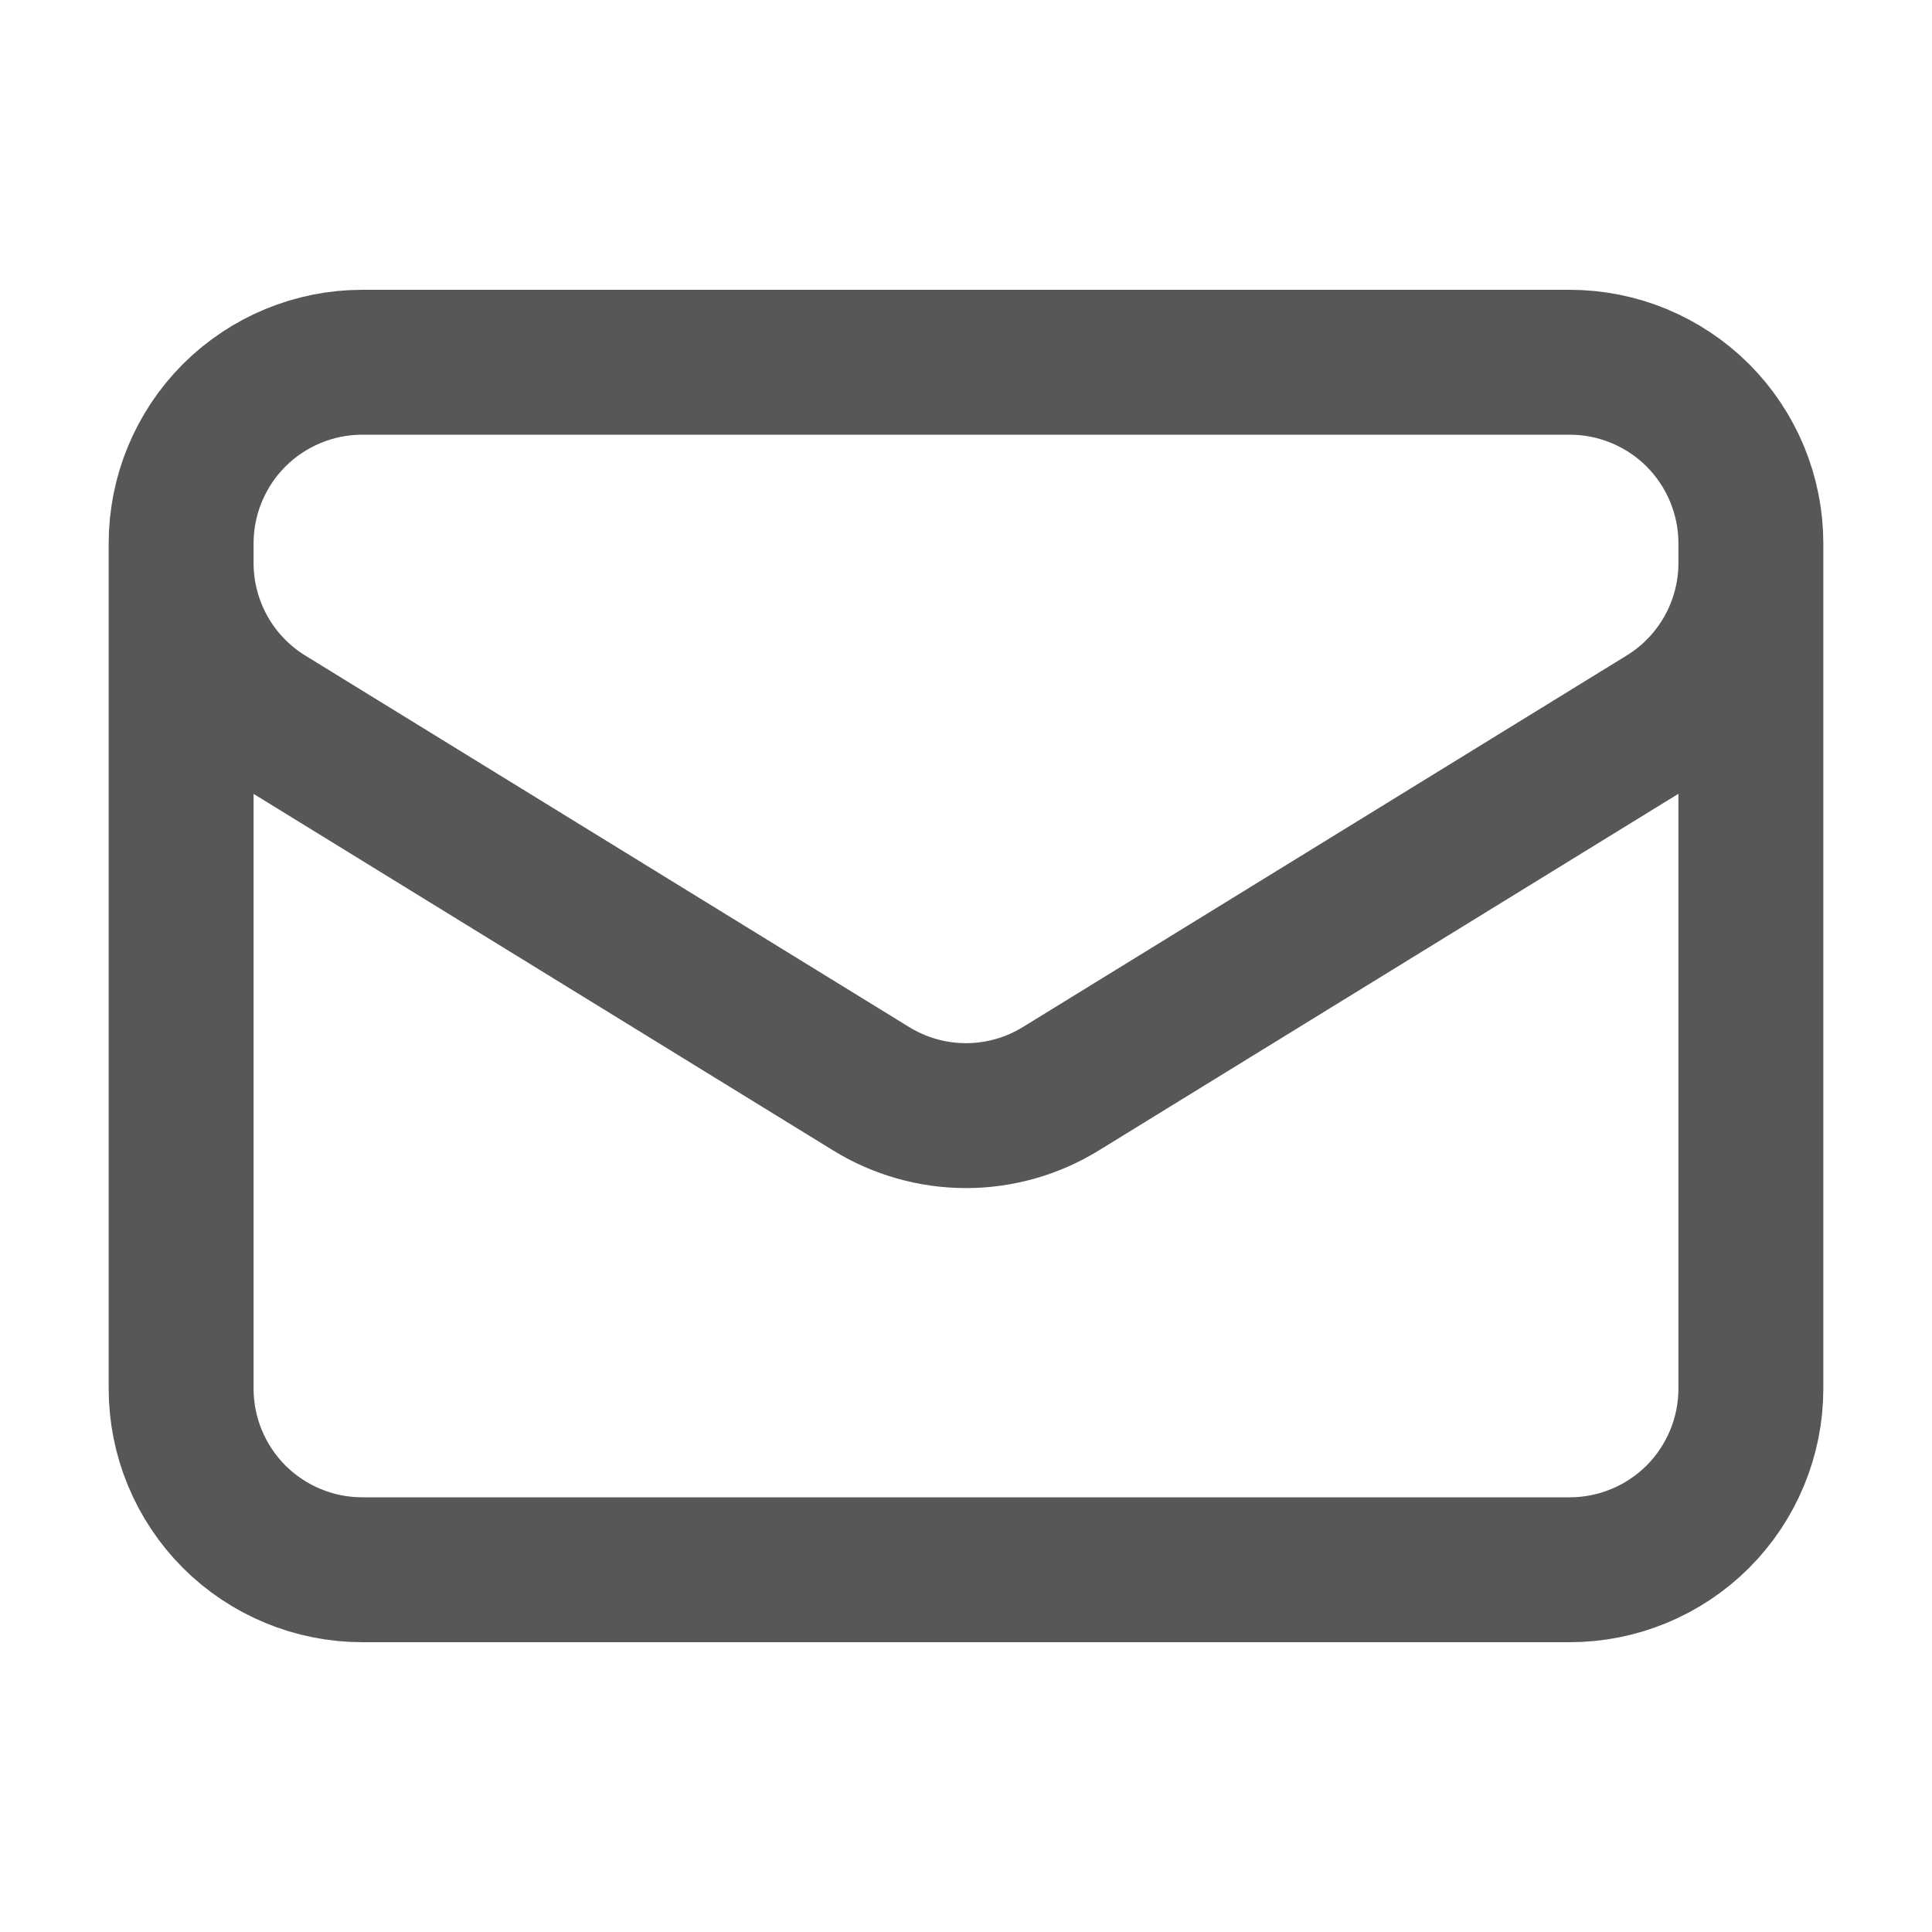 <svg width="20" height="20" viewBox="0 0 20 20" fill="none" xmlns="http://www.w3.org/2000/svg">
<g id="heroicons:envelope">
<path id="Vector" d="M18.125 5.625V14.375C18.125 14.872 17.927 15.349 17.576 15.701C17.224 16.052 16.747 16.25 16.25 16.25H3.75C3.253 16.25 2.776 16.052 2.424 15.701C2.073 15.349 1.875 14.872 1.875 14.375V5.625M18.125 5.625C18.125 5.128 17.927 4.651 17.576 4.299C17.224 3.948 16.747 3.75 16.25 3.75H3.75C3.253 3.75 2.776 3.948 2.424 4.299C2.073 4.651 1.875 5.128 1.875 5.625M18.125 5.625V5.827C18.125 6.148 18.043 6.462 17.887 6.742C17.731 7.021 17.506 7.256 17.233 7.424L10.983 11.27C10.688 11.452 10.347 11.549 10 11.549C9.653 11.549 9.312 11.452 9.017 11.27L2.767 7.425C2.494 7.257 2.269 7.022 2.113 6.743C1.957 6.463 1.875 6.148 1.875 5.828V5.625" stroke="#565757" stroke-width="1.5" stroke-linecap="round" stroke-linejoin="round"/>
</g>
</svg>
